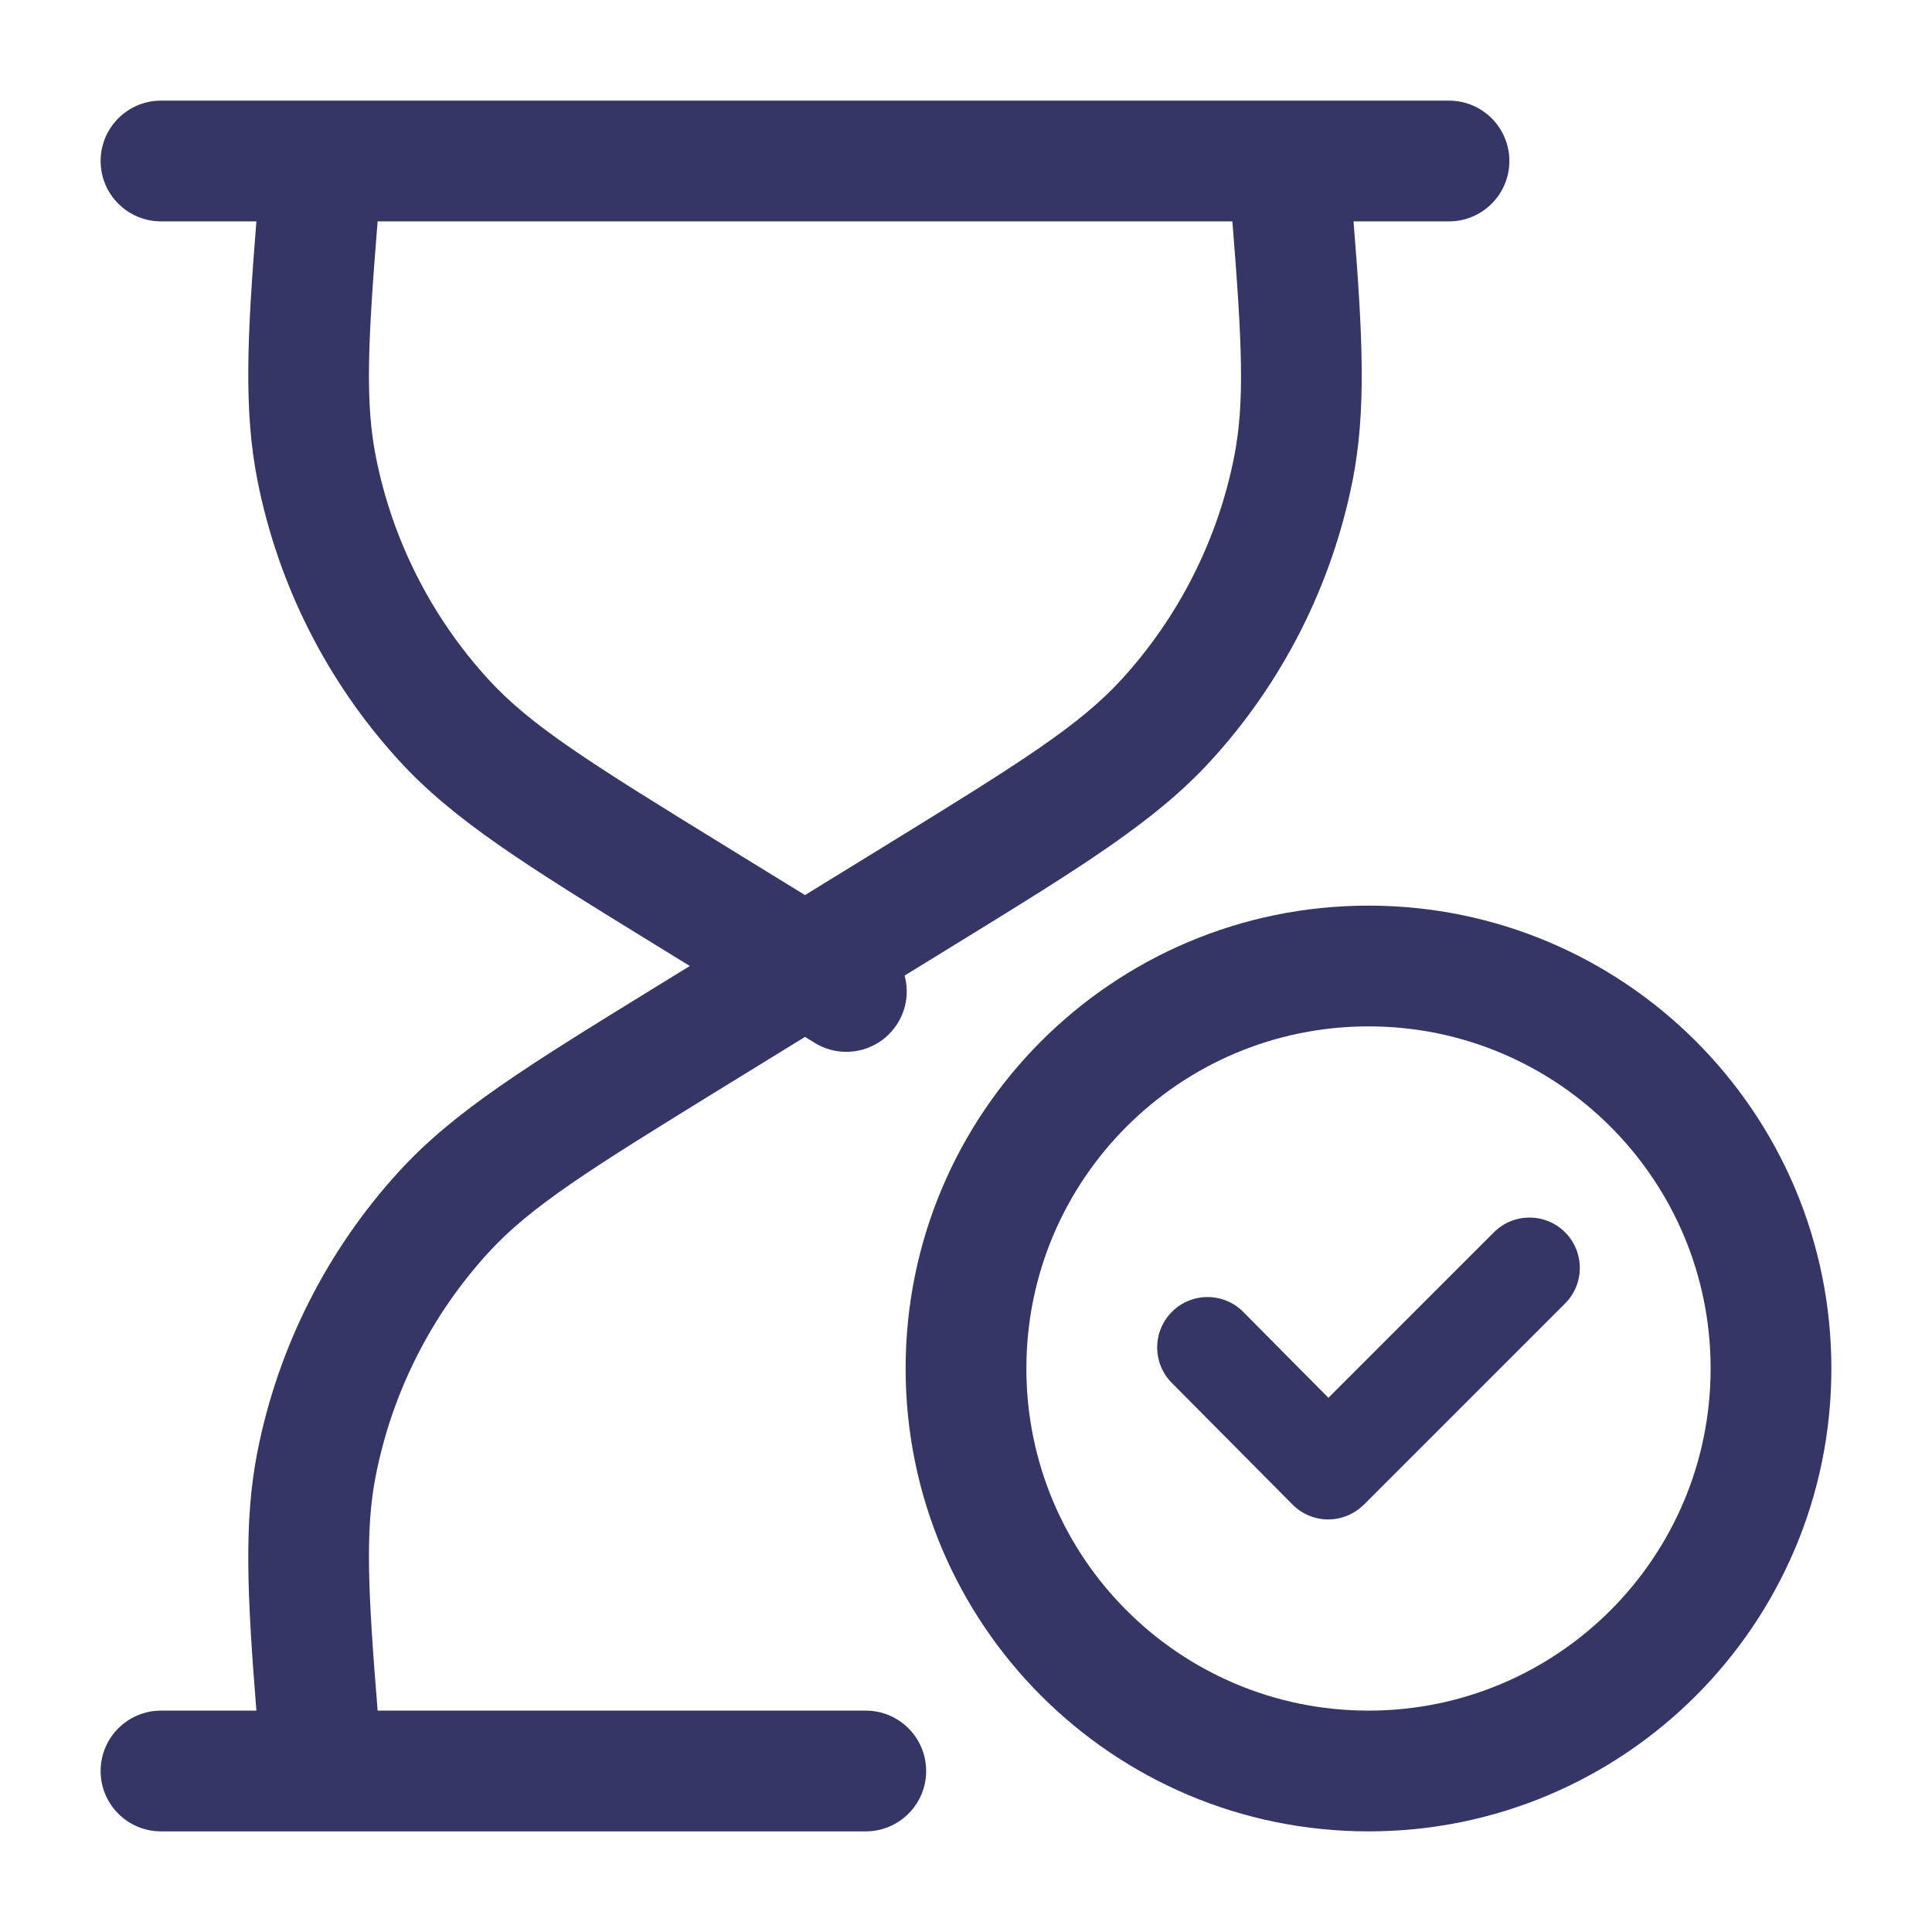 <svg width="24" height="24" viewBox="0 0 24 24" fill="none" xmlns="http://www.w3.org/2000/svg">
<path fill-rule="evenodd" clip-rule="evenodd" d="M3.185 2.75C3.071 4.177 3.026 5.102 3.199 5.972C3.456 7.268 4.063 8.469 4.954 9.445C5.642 10.199 6.561 10.764 8.122 11.725L8.569 12L8.122 12.275C6.561 13.236 5.642 13.801 4.954 14.555C4.063 15.531 3.456 16.732 3.199 18.028C3.026 18.898 3.071 19.823 3.185 21.25H2C1.586 21.25 1.25 21.586 1.25 22C1.25 22.414 1.586 22.75 2 22.75H10.755C11.169 22.75 11.505 22.414 11.505 22C11.505 21.586 11.169 21.25 10.755 21.25L10 21.25L9.998 21.25H9.002L9 21.25L4.691 21.25C4.568 19.732 4.536 18.994 4.67 18.321C4.874 17.293 5.356 16.34 6.062 15.566C6.59 14.987 7.313 14.534 9.021 13.483L10 12.881L10.121 12.955C10.473 13.172 10.935 13.062 11.152 12.709C11.266 12.525 11.29 12.312 11.237 12.119L11.878 11.725C13.44 10.764 14.358 10.199 15.046 9.445C15.937 8.469 16.544 7.268 16.802 5.972C16.974 5.102 16.929 4.177 16.814 2.75H18C18.414 2.75 18.75 2.414 18.75 2C18.75 1.586 18.414 1.25 18 1.25H2C1.586 1.25 1.25 1.586 1.25 2C1.25 2.414 1.586 2.75 2 2.75H3.185ZM15.309 2.75C15.431 4.268 15.464 5.006 15.33 5.679C15.126 6.707 14.644 7.66 13.938 8.434C13.41 9.013 12.687 9.466 10.979 10.517L10 11.119L9.021 10.517C7.313 9.466 6.59 9.013 6.062 8.434C5.356 7.66 4.874 6.707 4.67 5.679C4.536 5.006 4.568 4.268 4.691 2.75H15.309Z" fill="#353566"/>
<path d="M19.442 15.308C19.686 15.552 19.686 15.948 19.442 16.192L16.942 18.692C16.824 18.809 16.665 18.875 16.499 18.875C16.332 18.875 16.173 18.808 16.056 18.69L14.556 17.178C14.313 16.933 14.315 16.537 14.56 16.294C14.805 16.051 15.201 16.052 15.444 16.297L16.502 17.364L18.558 15.308C18.802 15.064 19.198 15.064 19.442 15.308Z" fill="#353566"/>
<path fill-rule="evenodd" clip-rule="evenodd" d="M11.25 17C11.25 13.824 13.824 11.25 17 11.25C20.176 11.25 22.75 13.824 22.75 17C22.75 20.176 20.176 22.75 17 22.75C13.824 22.75 11.25 20.176 11.25 17ZM17 12.75C14.653 12.75 12.75 14.653 12.75 17C12.75 19.347 14.653 21.25 17 21.25C19.347 21.25 21.25 19.347 21.25 17C21.25 14.653 19.347 12.75 17 12.75Z" fill="#353566"/>
</svg>
